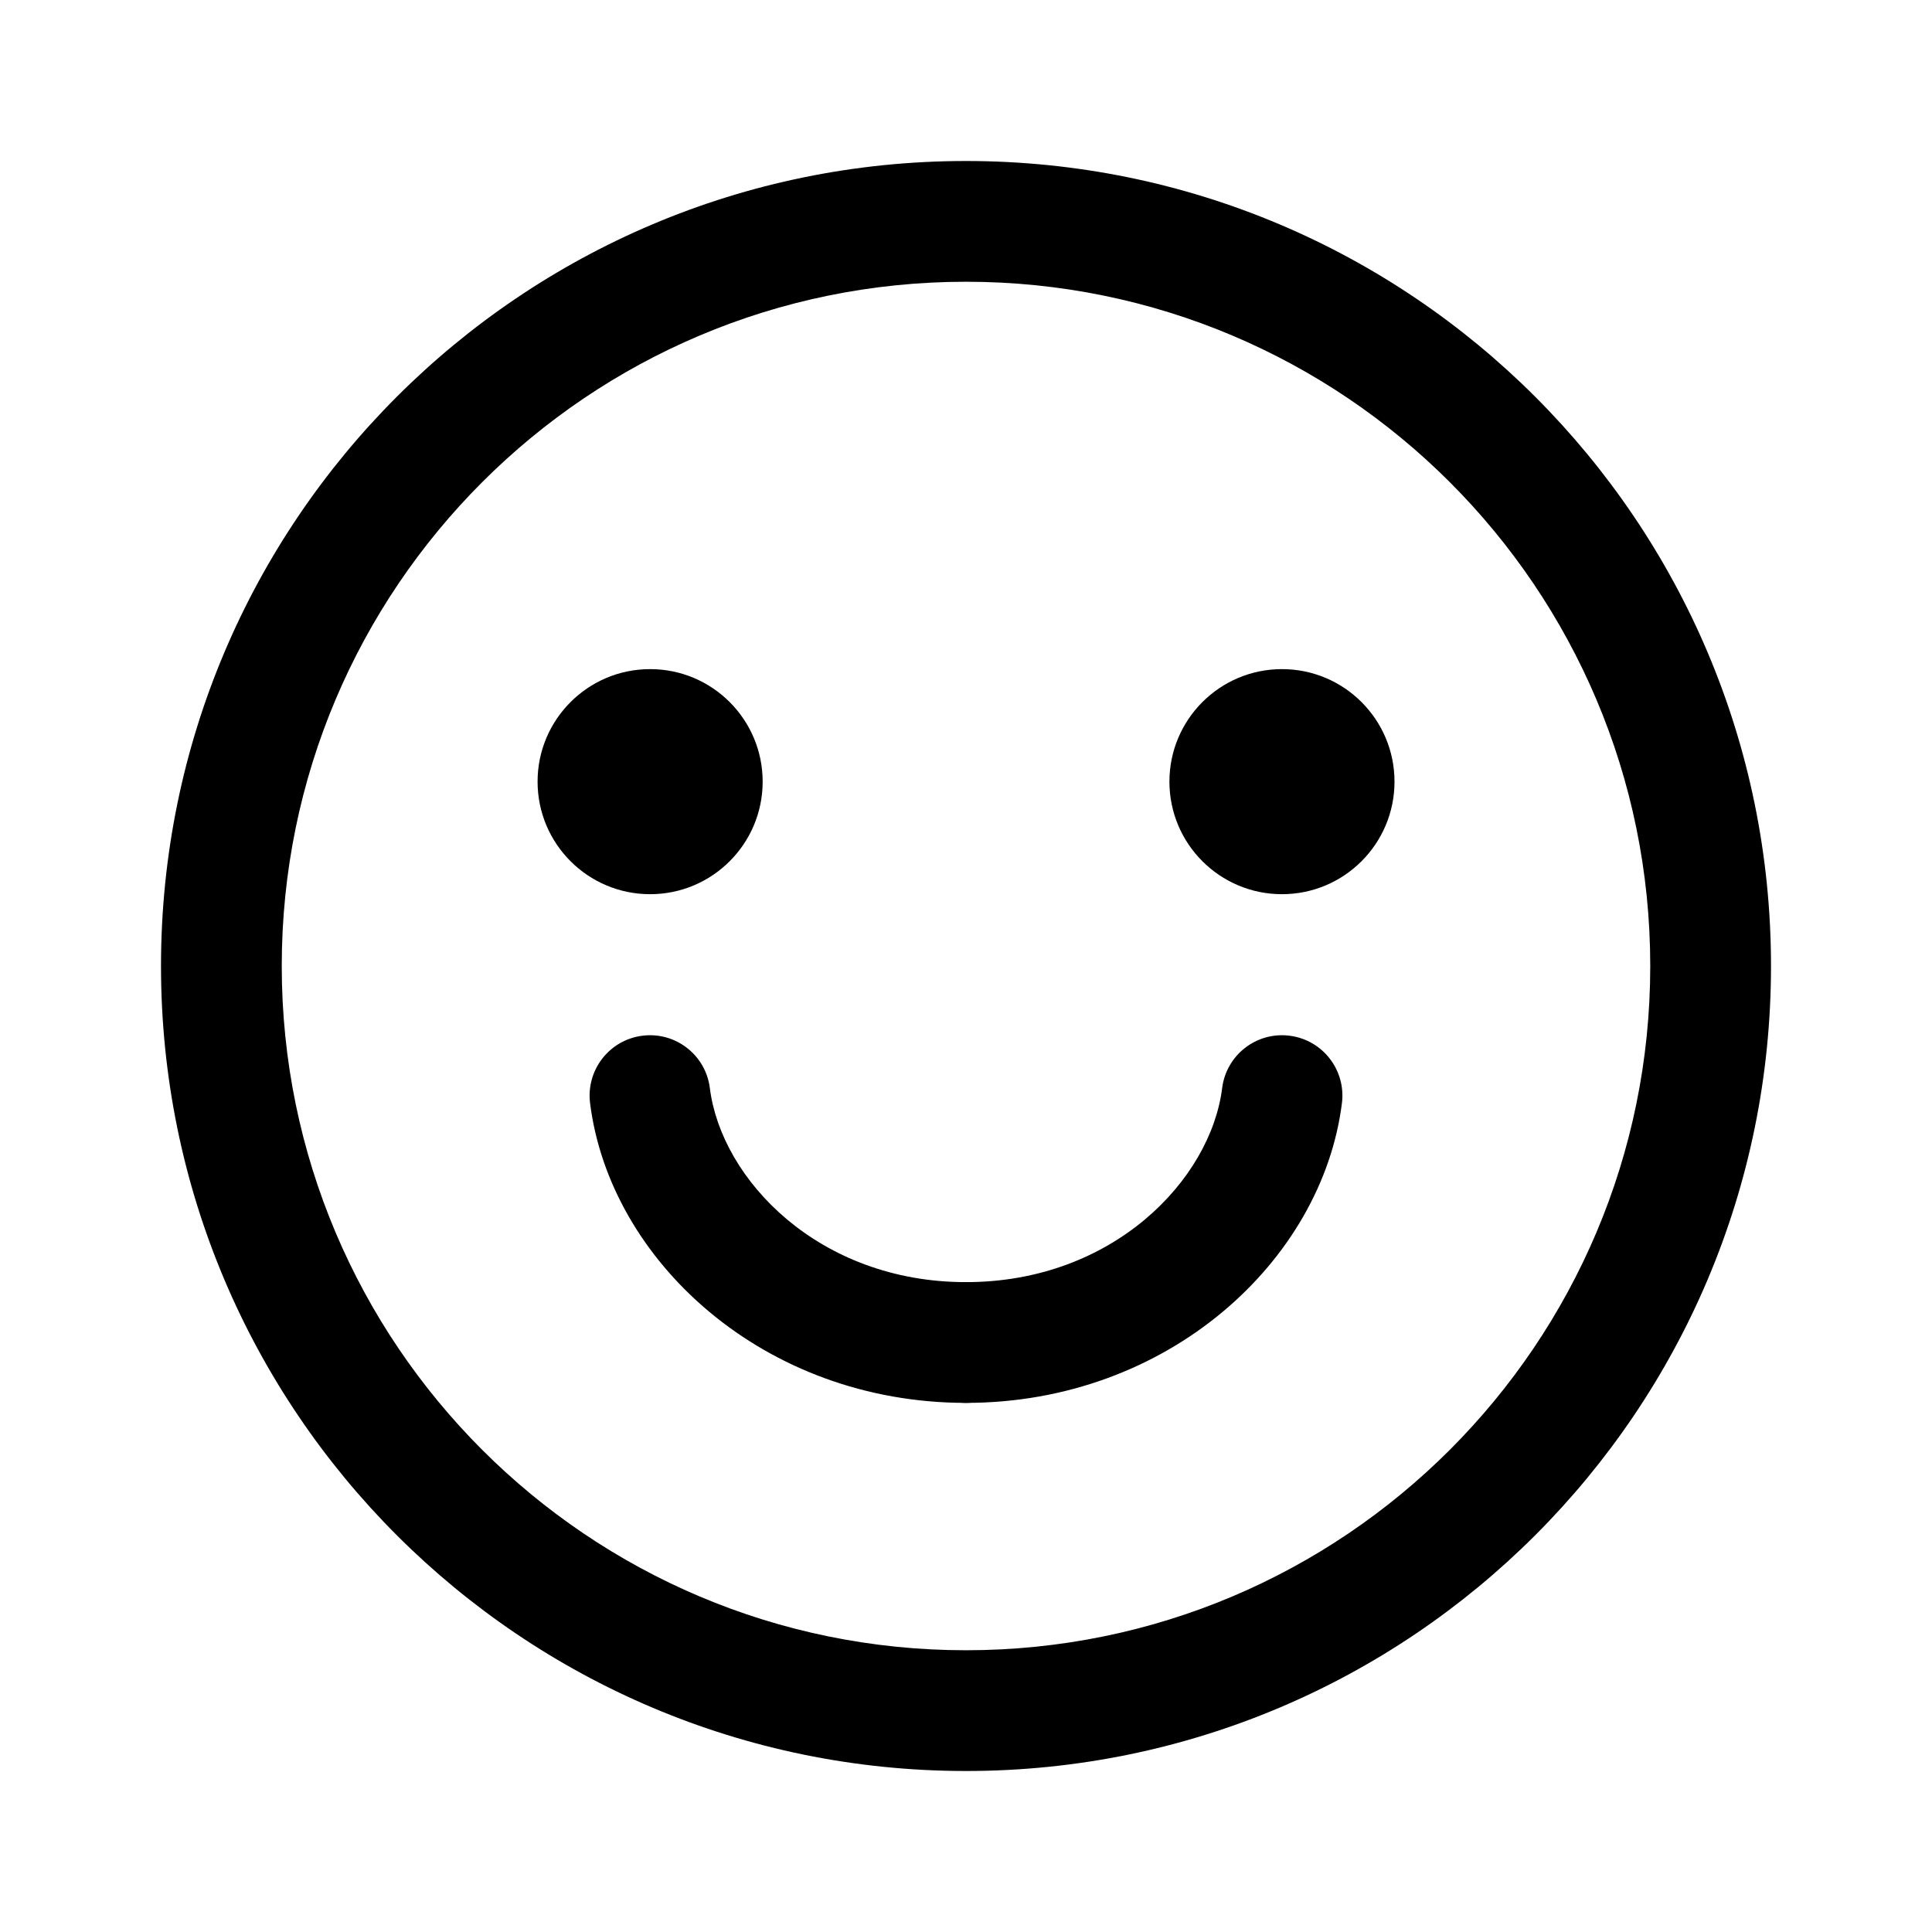 <svg width="24" height="24" viewBox="0 0 24 24" xmlns="http://www.w3.org/2000/svg">
<path fill-rule="evenodd" clip-rule="evenodd" d="M7.981 12.866C8.392 12.814 8.767 13.106 8.818 13.517C8.961 14.655 10.173 15.927 11.999 15.927C12.413 15.927 12.749 16.263 12.749 16.677C12.749 17.091 12.413 17.427 11.999 17.427C9.49 17.427 7.575 15.662 7.33 13.703C7.279 13.292 7.57 12.917 7.981 12.866Z"/>
<path fill-rule="evenodd" clip-rule="evenodd" d="M16.019 12.866C15.608 12.814 15.233 13.106 15.182 13.517C15.039 14.655 13.827 15.927 12.001 15.927C11.587 15.927 11.251 16.263 11.251 16.677C11.251 17.091 11.587 17.427 12.001 17.427C14.51 17.427 16.425 15.662 16.67 13.703C16.721 13.292 16.43 12.917 16.019 12.866Z"/>
<path fill-rule="evenodd" clip-rule="evenodd" d="M12 20.5C16.694 20.5 20.5 16.694 20.5 12C20.5 7.306 16.694 3.5 12 3.5C7.306 3.5 3.5 7.306 3.5 12C3.5 16.694 7.306 20.5 12 20.5ZM12 22C17.523 22 22 17.523 22 12C22 6.477 17.523 2 12 2C6.477 2 2 6.477 2 12C2 17.523 6.477 22 12 22Z"/>
<path d="M9.474 9.71C9.474 10.482 8.848 11.108 8.076 11.108C7.304 11.108 6.678 10.482 6.678 9.71C6.678 8.938 7.304 8.312 8.076 8.312C8.848 8.312 9.474 8.938 9.474 9.71Z"/>
<path d="M17.323 9.71C17.323 10.482 16.697 11.108 15.925 11.108C15.153 11.108 14.527 10.482 14.527 9.71C14.527 8.938 15.153 8.312 15.925 8.312C16.697 8.312 17.323 8.938 17.323 9.71Z"/>
</svg>
